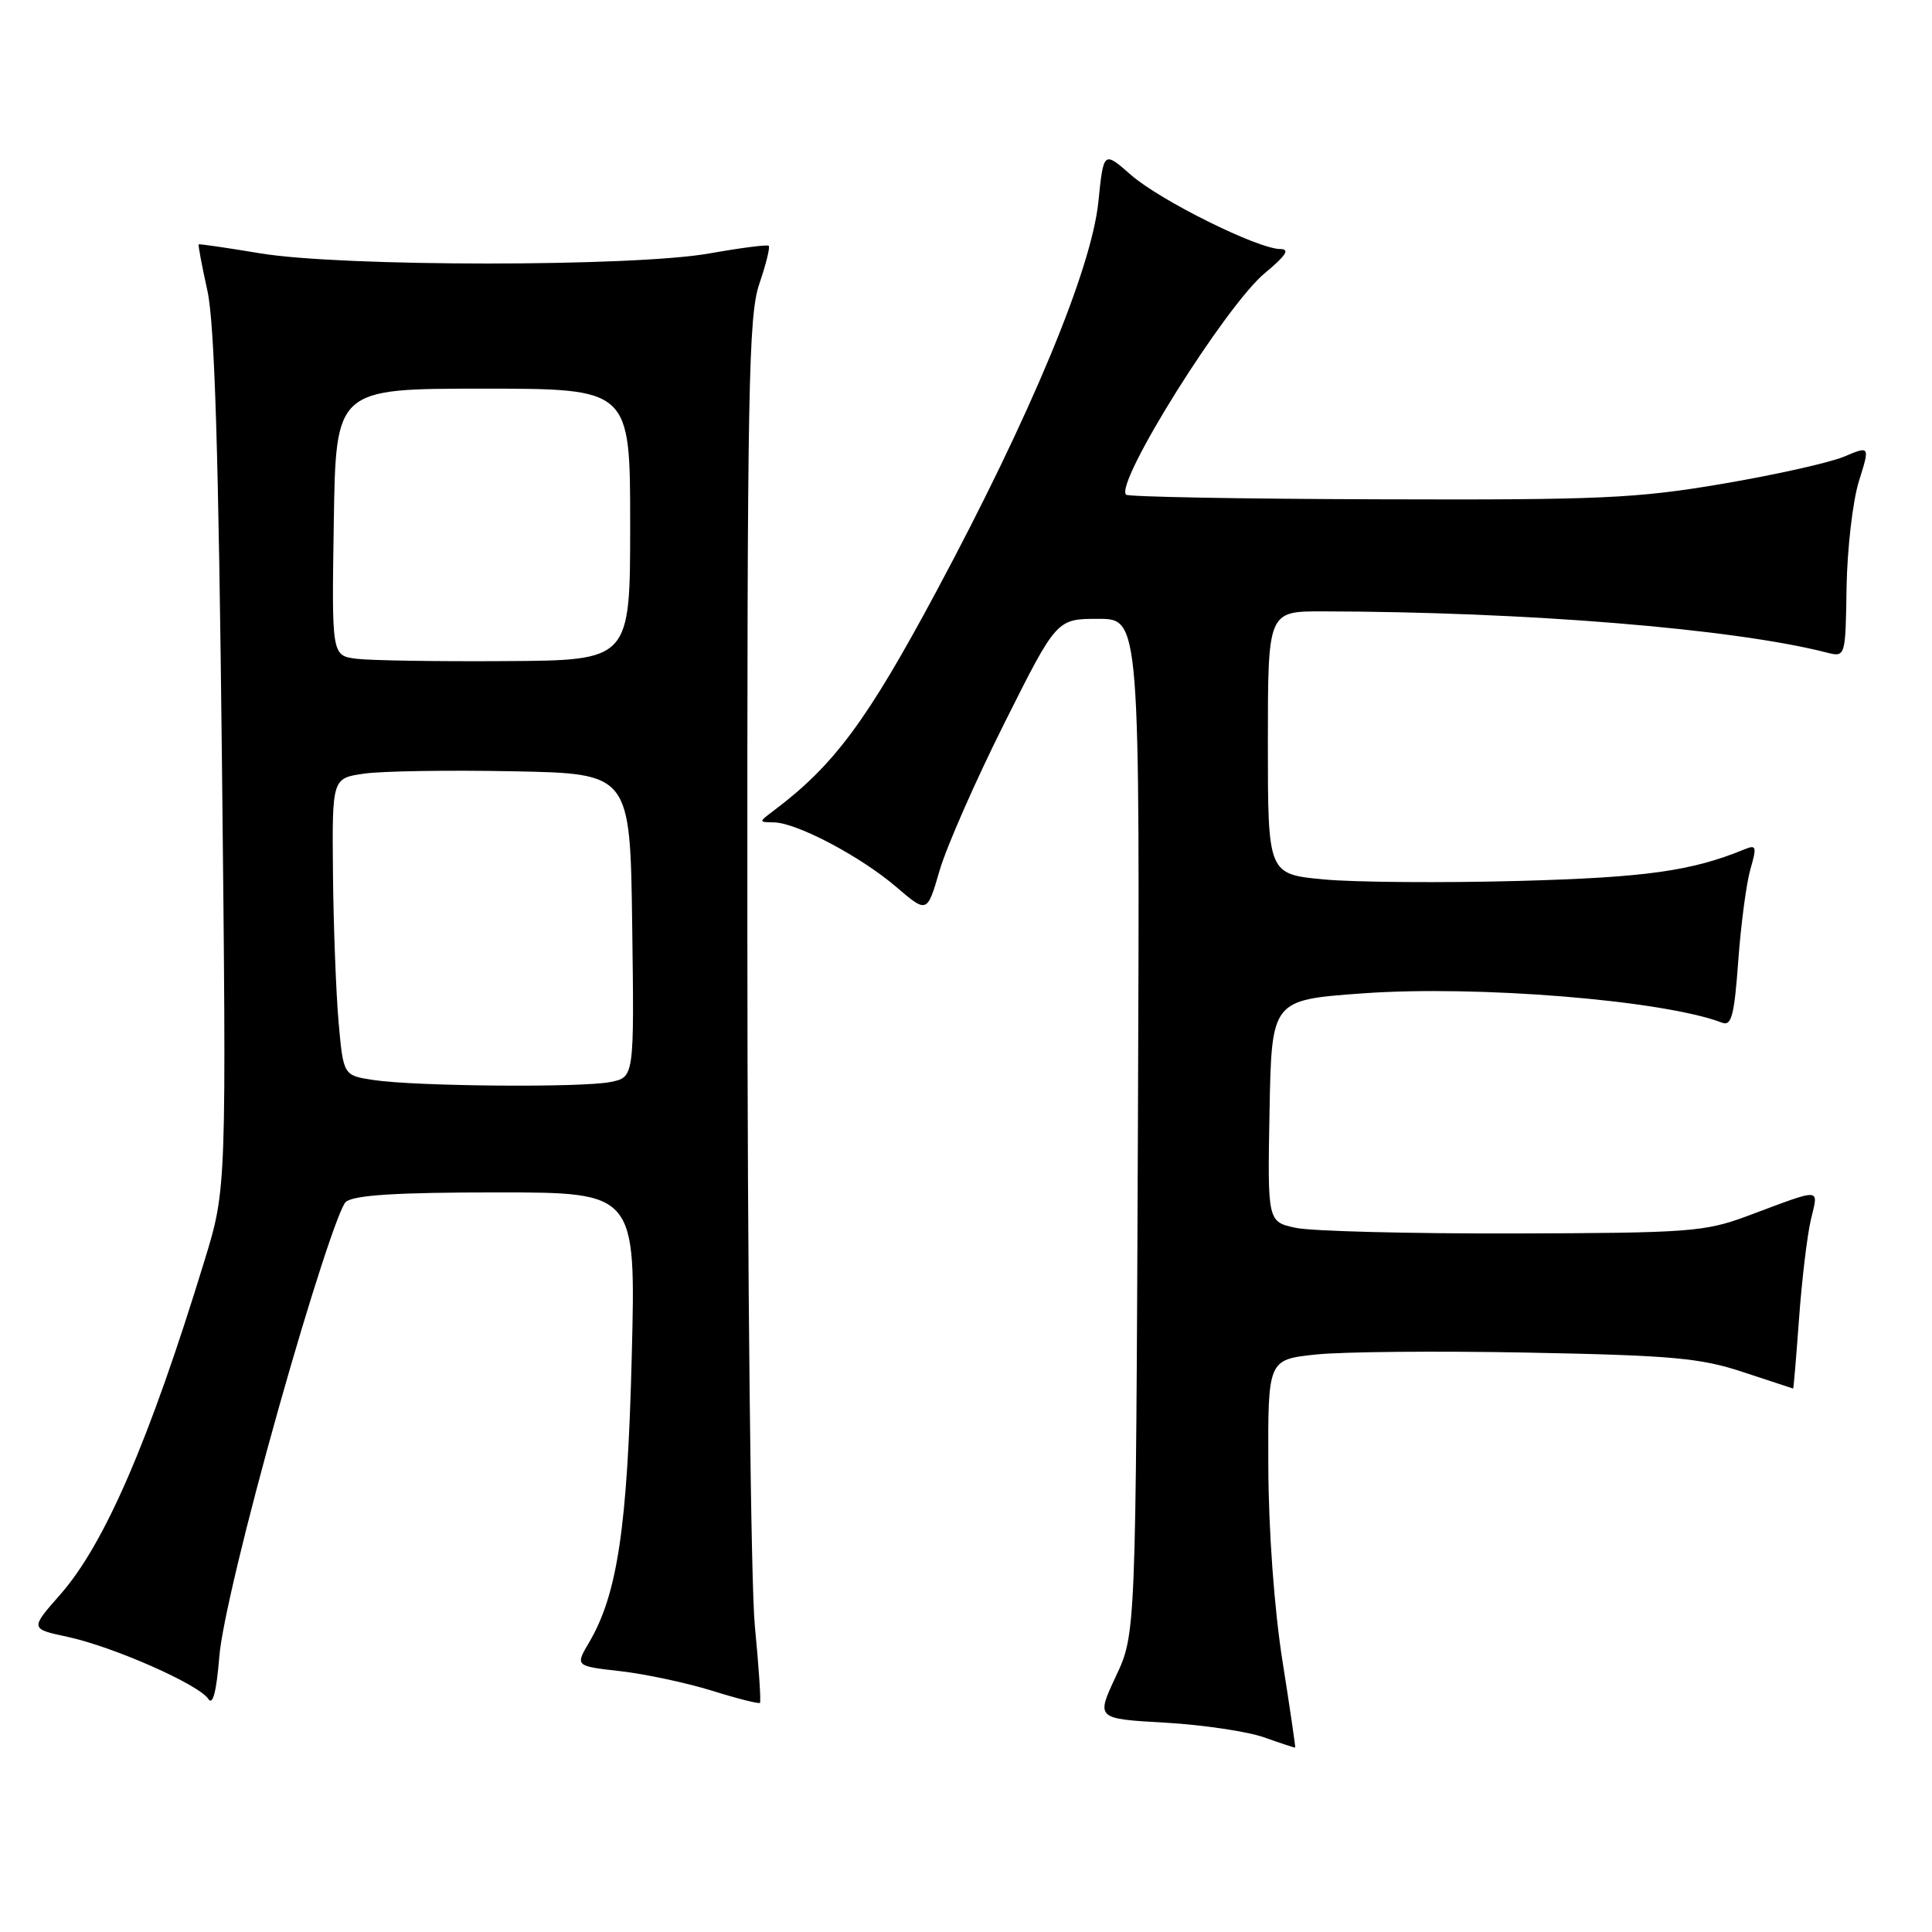 <?xml version="1.0" encoding="UTF-8" standalone="no"?>
<!DOCTYPE svg PUBLIC "-//W3C//DTD SVG 1.1//EN" "http://www.w3.org/Graphics/SVG/1.1/DTD/svg11.dtd" >
<svg xmlns="http://www.w3.org/2000/svg" xmlns:xlink="http://www.w3.org/1999/xlink" version="1.1" viewBox="0 0 256 256">
 <g >
 <path fill="currentColor"
d=" M 169.92 220.00 C 168.84 213.12 168.09 202.81 168.06 194.33 C 168.00 180.16 168.00 180.16 174.35 179.48 C 177.84 179.11 190.55 178.99 202.60 179.23 C 221.63 179.60 225.35 179.94 231.00 181.82 C 234.57 183.00 237.55 183.98 237.60 183.99 C 237.66 183.99 238.01 179.84 238.38 174.75 C 238.75 169.66 239.45 163.77 239.94 161.66 C 240.95 157.31 241.67 157.35 231.50 161.14 C 225.90 163.22 223.82 163.38 200.50 163.44 C 186.75 163.47 173.80 163.14 171.72 162.70 C 167.95 161.90 167.95 161.90 168.22 147.20 C 168.50 132.50 168.50 132.50 180.50 131.63 C 195.73 130.52 220.42 132.54 228.18 135.51 C 229.43 136.00 229.80 134.59 230.33 127.30 C 230.68 122.46 231.41 117.00 231.94 115.16 C 232.80 112.20 232.72 111.90 231.21 112.52 C 224.16 115.42 218.11 116.27 201.18 116.73 C 191.11 117.00 179.52 116.91 175.43 116.53 C 168.00 115.83 168.00 115.83 168.00 98.41 C 168.00 81.00 168.00 81.00 175.25 81.01 C 202.21 81.06 229.69 83.30 242.02 86.46 C 244.54 87.10 244.54 87.10 244.68 77.80 C 244.77 72.69 245.50 66.38 246.31 63.78 C 247.79 59.06 247.79 59.06 244.31 60.52 C 242.39 61.32 235.13 62.94 228.16 64.12 C 216.85 66.04 211.99 66.26 182.61 66.16 C 164.52 66.11 149.49 65.83 149.21 65.55 C 147.67 64.00 162.43 40.44 167.62 36.17 C 170.38 33.88 170.96 33.00 169.66 33.00 C 166.69 33.00 153.71 26.56 149.85 23.17 C 146.23 20.00 146.23 20.00 145.54 26.75 C 144.61 35.72 136.59 55.01 124.09 78.33 C 114.85 95.57 110.51 101.41 102.50 107.43 C 100.51 108.93 100.51 108.94 102.55 108.97 C 105.57 109.01 114.03 113.48 118.74 117.51 C 122.85 121.03 122.85 121.03 124.50 115.35 C 125.41 112.23 129.27 103.44 133.08 95.84 C 140.01 82.00 140.01 82.00 145.53 82.00 C 151.05 82.00 151.05 82.00 150.78 149.25 C 150.50 216.50 150.50 216.50 147.86 222.12 C 145.23 227.74 145.23 227.74 154.36 228.26 C 159.39 228.55 165.30 229.43 167.50 230.21 C 169.70 230.99 171.55 231.60 171.62 231.56 C 171.68 231.53 170.92 226.32 169.92 220.00 Z  M 36.95 186.50 C 41.06 171.90 44.96 159.95 45.83 159.25 C 46.95 158.35 52.56 158.00 65.82 158.00 C 84.26 158.00 84.26 158.00 83.71 179.75 C 83.14 202.38 81.81 211.26 78.06 217.63 C 76.21 220.76 76.21 220.76 82.21 221.44 C 85.52 221.82 90.96 222.98 94.32 224.02 C 97.67 225.07 100.54 225.79 100.70 225.64 C 100.85 225.48 100.55 220.88 100.02 215.43 C 99.49 209.97 99.04 168.79 99.03 123.93 C 99.00 51.47 99.18 41.83 100.61 37.62 C 101.50 35.02 102.06 32.75 101.86 32.57 C 101.66 32.39 98.12 32.85 94.00 33.58 C 83.99 35.37 45.28 35.36 34.50 33.57 C 30.10 32.84 26.42 32.30 26.33 32.38 C 26.23 32.45 26.75 35.21 27.48 38.51 C 28.44 42.87 28.96 59.87 29.41 101.00 C 30.02 157.50 30.02 157.50 27.11 167.00 C 19.79 190.91 13.87 204.59 7.98 211.29 C 3.98 215.83 3.98 215.83 8.99 216.90 C 15.02 218.20 26.38 223.21 27.61 225.13 C 28.20 226.03 28.69 224.10 29.06 219.50 C 29.39 215.35 32.61 201.90 36.95 186.50 Z  M 49.50 143.11 C 45.50 142.50 45.50 142.50 44.87 135.50 C 44.53 131.65 44.19 122.79 44.12 115.81 C 44.00 103.12 44.00 103.12 48.25 102.51 C 50.59 102.17 59.47 102.03 68.00 102.20 C 83.50 102.50 83.50 102.50 83.77 122.62 C 84.04 142.74 84.04 142.74 80.90 143.37 C 77.07 144.14 55.05 143.95 49.50 143.11 Z  M 47.23 87.29 C 43.95 86.87 43.95 86.87 44.23 69.18 C 44.50 51.50 44.50 51.50 64.00 51.50 C 83.50 51.50 83.50 51.50 83.50 69.50 C 83.50 87.50 83.50 87.50 67.00 87.60 C 57.92 87.66 49.03 87.52 47.23 87.29 Z "/>
</g>
</svg>